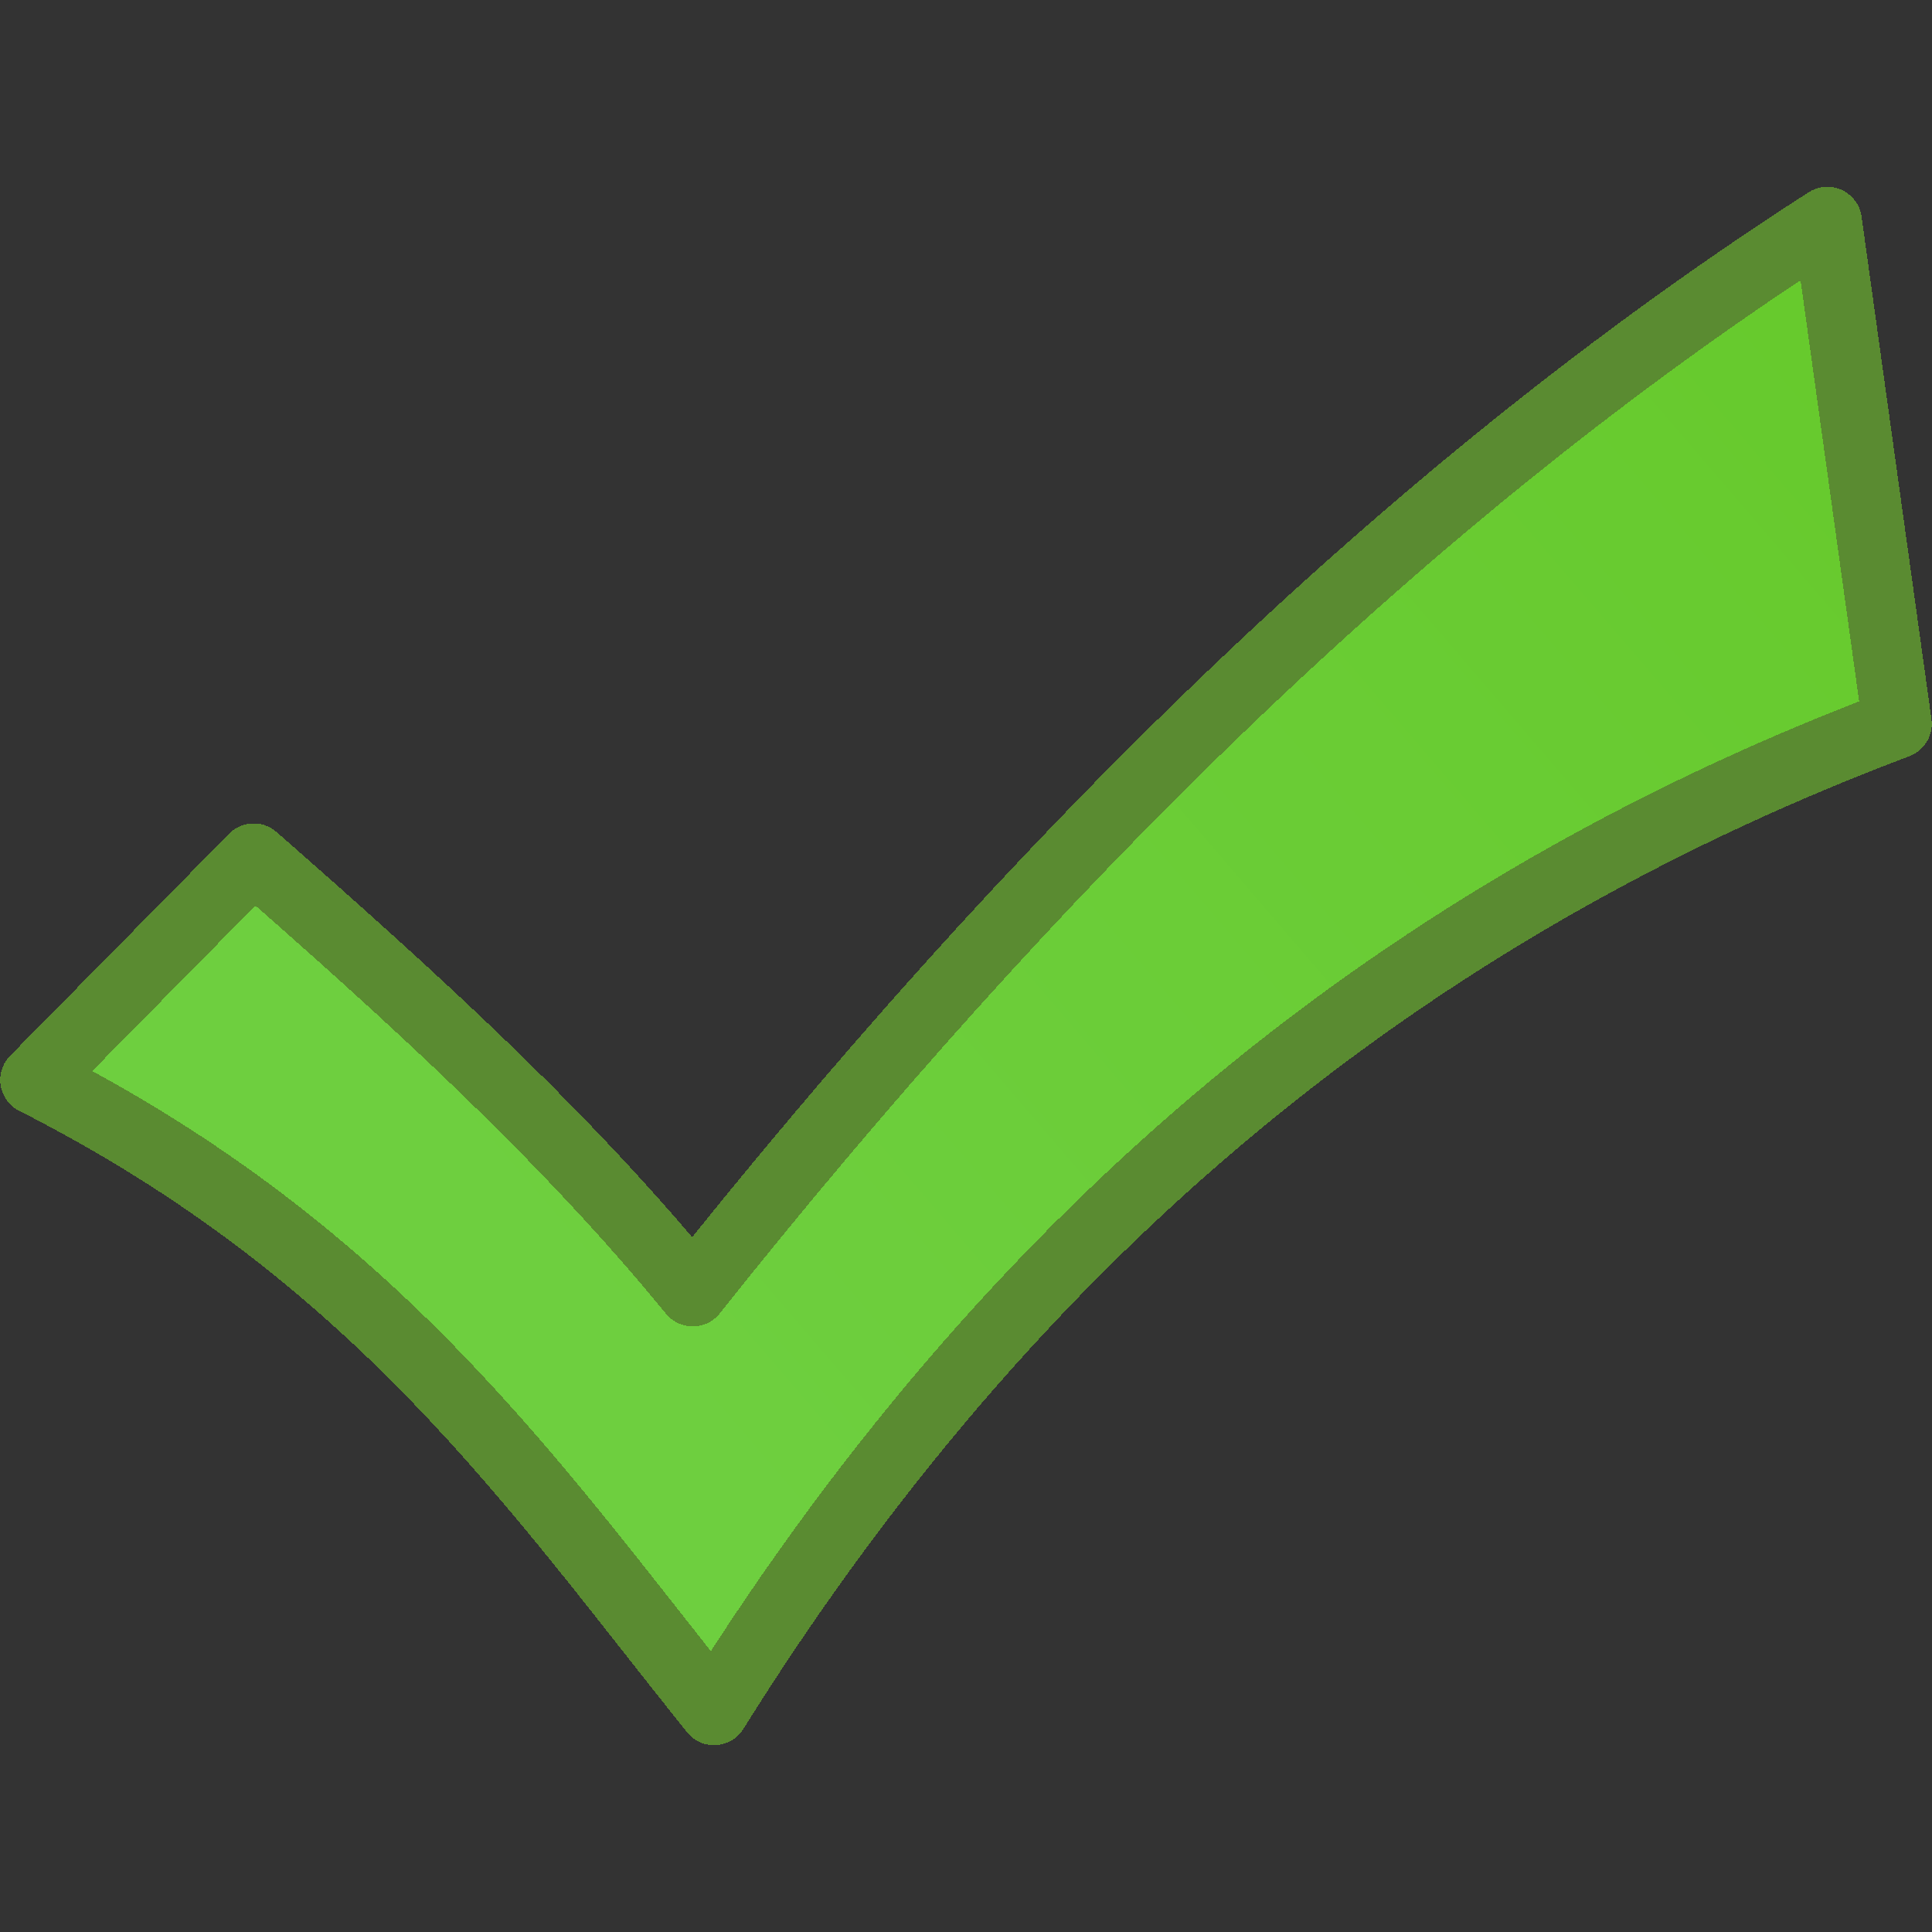 <?xml version="1.0" encoding="UTF-8" standalone="no"?>
<svg
   xmlns:dc="http://purl.org/dc/elements/1.1/"
   xmlns:cc="http://creativecommons.org/ns#"
   xmlns:rdf="http://www.w3.org/1999/02/22-rdf-syntax-ns#"
   xmlns:svg="http://www.w3.org/2000/svg"
   xmlns="http://www.w3.org/2000/svg"
   xmlns:xlink="http://www.w3.org/1999/xlink"
   xmlns:sodipodi="http://sodipodi.sourceforge.net/DTD/sodipodi-0.dtd"
   xmlns:inkscape="http://www.inkscape.org/namespaces/inkscape"
   width="553"
   height="553"
   viewBox="0 0 553 553"
   id="svg2"
   version="1.1"
   inkscape:version="1.0.2 (e86c870879, 2021-01-15)"
   sodipodi:docname="ok.svg"
   inkscape:export-filename="./fix.png"
   inkscape:export-xdpi="96"
   inkscape:export-ydpi="96"
   style="shape-rendering:crispEdges">
  <rect x="0" y="0" width="553" height="553" fill="#333333" stroke="none"/>
  <defs
     id="defs4">
    <linearGradient
       inkscape:collect="always"
       id="linearGradient917">
      <stop
         style="stop-color:#6ecf3f;stop-opacity:1"
         offset="0"
         id="stop913" />
      <stop
         style="stop-color:#67ca2d;stop-opacity:1"
         offset="1"
         id="stop915" />
    </linearGradient>
    <clipPath
       id="clipPath4183"
       clipPathUnits="userSpaceOnUse">
      <path
         inkscape:connector-curvature="0"
         id="path4185"
         d="m 95.669,486.904 h 45.733 v 45.76 H 95.669 Z" />
    </clipPath>
    <clipPath
       id="clipPath4199"
       clipPathUnits="userSpaceOnUse">
      <path
         inkscape:connector-curvature="0"
         id="path4201"
         d="m 52.61,497.831 h 22.253 v 22.253 H 52.61 Z" />
    </clipPath>
    <clipPath
       id="clipPath4529"
       clipPathUnits="userSpaceOnUse">
      <path
         inkscape:connector-curvature="0"
         id="path4531"
         d="M 41.646,321.322 H 351.354 V 475.715 H 41.646 Z" />
    </clipPath>
    <clipPath
       id="clipPath4717"
       clipPathUnits="userSpaceOnUse">
      <path
         inkscape:connector-curvature="0"
         id="path4719"
         d="m 46.417,390.434 c 0,-35.151 28.496,-63.649 63.648,-63.649 v 0 c 35.152,0 63.649,28.498 63.649,63.649 v 0 c 0,35.153 -28.497,63.647 -63.649,63.647 v 0 c -35.152,0 -63.648,-28.494 -63.648,-63.647" />
    </clipPath>
    <clipPath
       id="clipPath4873"
       clipPathUnits="userSpaceOnUse">
      <path
         inkscape:connector-curvature="0"
         id="path4875"
         d="M 41.646,321.322 H 351.354 V 475.715 H 41.646 Z" />
    </clipPath>
    <clipPath
       id="clipPath4985"
       clipPathUnits="userSpaceOnUse">
      <path
         inkscape:connector-curvature="0"
         id="path4987"
         d="m 263.065,171.339 h 76.201 v 154.305 h -76.201 z" />
    </clipPath>
    <clipPath
       id="clipPath5069"
       clipPathUnits="userSpaceOnUse">
      <path
         inkscape:connector-curvature="0"
         id="path5071"
         d="m 263.065,171.339 h 76.201 v 154.305 h -76.201 z" />
    </clipPath>
    <clipPath
       id="clipPath5345"
       clipPathUnits="userSpaceOnUse">
      <path
         inkscape:connector-curvature="0"
         id="path5347"
         d="M 0,0 H 396.85 V 595.276 H 0 Z" />
    </clipPath>
    <clipPath
       id="clipPath5365"
       clipPathUnits="userSpaceOnUse">
      <path
         inkscape:connector-curvature="0"
         id="path5367"
         d="M 0,0 H 396.85 V 595.276 H 0 Z" />
    </clipPath>
    <clipPath
       clipPathUnits="userSpaceOnUse"
       id="clipPath865">
      <rect
         y="-191.388"
         x="212.5"
         height="1284.375"
         width="258.28"
         id="rect867"
         style="opacity:1;fill:#1c3fff;fill-opacity:1;stroke:none;stroke-width:22;stroke-linecap:butt;stroke-linejoin:round;stroke-miterlimit:4;stroke-dasharray:176, 22;stroke-dashoffset:220;stroke-opacity:0.924;paint-order:stroke fill markers"
         transform="scale(-1,1)" />
    </clipPath>
    <clipPath
       clipPathUnits="userSpaceOnUse"
       id="clipPath851">
      <rect
         style="opacity:1;fill:#f9f9fb;fill-opacity:1;stroke:none;stroke-width:33;stroke-linecap:round;stroke-linejoin:miter;stroke-miterlimit:4;stroke-dasharray:none;stroke-dashoffset:220;stroke-opacity:1;paint-order:stroke fill markers"
         id="rect853"
         width="562.022"
         height="1118.592"
         x="1128.405"
         y="-55.182" />
    </clipPath>
    <clipPath
       clipPathUnits="userSpaceOnUse"
       id="clipPath880">
      <path
         style="opacity:1;fill:#f9f9fb;fill-opacity:1;stroke:none;stroke-width:33;stroke-linecap:round;stroke-linejoin:miter;stroke-miterlimit:4;stroke-dasharray:none;stroke-dashoffset:220;stroke-opacity:1;paint-order:stroke fill markers"
         d="m 1085.156,92.987 39.453,46.484 -81.25,16.016 -8.203,5.078 -38.672,3.906 -37.5,15.625 -24.609,25.391 -5.078,21.094 5.859,23.438 22.266,22.266 -107.422,19.141 -83.594,36.328 -16.016,30.078 -12.891,6.25 -38.672,83.594 -16.406,56.641 -7.812,58.984 -4.297,95.312 6.641,55.859 3.906,6.641 4.688,22.266 78.125,65.234 111.719,62.109 98.828,37.5 82.422,8.594 52.617,-2.854 -41.239,192.163 250.885,-38.217 -22.701,-111.352 -36.58,-52.933 59.216,-27.574 111.62,11.233 -24.152,181.255 551.744,2.202 L 1930.087,380.628 1806.767,239.402 1689.322,93.349 Z"
         id="path882"
         inkscape:connector-curvature="0"
         sodipodi:nodetypes="cccccccccccccccccccccccccccccccccccccc" />
    </clipPath>
    <linearGradient
       inkscape:collect="always"
       xlink:href="#linearGradient917"
       id="linearGradient919"
       x1="945.899"
       y1="845.721"
       x2="1056.445"
       y2="767.596"
       gradientUnits="userSpaceOnUse"
       gradientTransform="matrix(3.286,-0.309,0.309,3.286,-2974.712,-2115.234)" />
  </defs>
  <sodipodi:namedview
     id="base"
     pagecolor="#ffffff"
     bordercolor="#666666"
     borderopacity="1.0"
     inkscape:pageopacity="0.0"
     inkscape:pageshadow="2"
     inkscape:zoom="0.63999997"
     inkscape:cx="436.21301"
     inkscape:cy="287.31514"
     inkscape:document-units="px"
     inkscape:current-layer="layer1"
     showgrid="false"
     units="px"
     inkscape:window-width="1920"
     inkscape:window-height="1017"
     inkscape:window-x="-8"
     inkscape:window-y="-8"
     inkscape:window-maximized="1"
     inkscape:snap-bbox="true"
     inkscape:object-nodes="true"
     inkscape:snap-smooth-nodes="true"
     inkscape:snap-object-midpoints="true"
     inkscape:snap-global="false"
     fit-margin-top="0"
     fit-margin-left="0"
     fit-margin-right="0"
     fit-margin-bottom="0"
     inkscape:document-rotation="0" />
  <g
     inkscape:label="Layer 1"
     inkscape:groupmode="layer"
     id="layer1"
     transform="translate(-224.064,8.483)">
    <path
       style="opacity:1;fill:url(#linearGradient919);fill-opacity:1;stroke:#5a8b31;stroke-width:19.806;stroke-linecap:round;stroke-linejoin:round;stroke-miterlimit:4;stroke-dasharray:none;stroke-dashoffset:220;stroke-opacity:1;paint-order:stroke fill markers"
       d="m 296.697,237.107 c 44.781,39.259 88.814,79.068 125.646,124.173 94.639,-119.025 202.253,-227.732 324.757,-306.397 l 19.999,143.82 c -130.533,49.229 -246.668,135.113 -338.664,282.45 -51.543,-64.243 -96.131,-130.62 -194.406,-180.52 z"
       id="path911"
       inkscape:connector-curvature="0"
       sodipodi:nodetypes="ccccccc" />
  </g>
  <g
     inkscape:groupmode="layer"
     id="layer2"
     inkscape:label="Border"
     sodipodi:insensitive="true"
     transform="translate(-224.064,-19.155)">
    <path
       style="color:#000000;clip-rule:nonzero;display:inline;overflow:visible;visibility:visible;opacity:1;isolation:auto;mix-blend-mode:normal;color-interpolation:sRGB;color-interpolation-filters:linearRGB;solid-color:#000000;solid-opacity:1;fill:#ffffff;fill-opacity:1;fill-rule:nonzero;stroke:none;stroke-width:40;stroke-linecap:round;stroke-linejoin:round;stroke-miterlimit:4;stroke-dasharray:none;stroke-dashoffset:0;stroke-opacity:0.604;color-rendering:auto;image-rendering:auto;shape-rendering:auto;text-rendering:auto;enable-background:accumulate"
       d="m -3022.377,-2265.771 v 5611.543 h 7964.754 v -5611.543 z M 0,0 H 1920 V 1080 H 0 Z"
       id="rect4135"
       inkscape:connector-curvature="0" />
  </g>
</svg>
